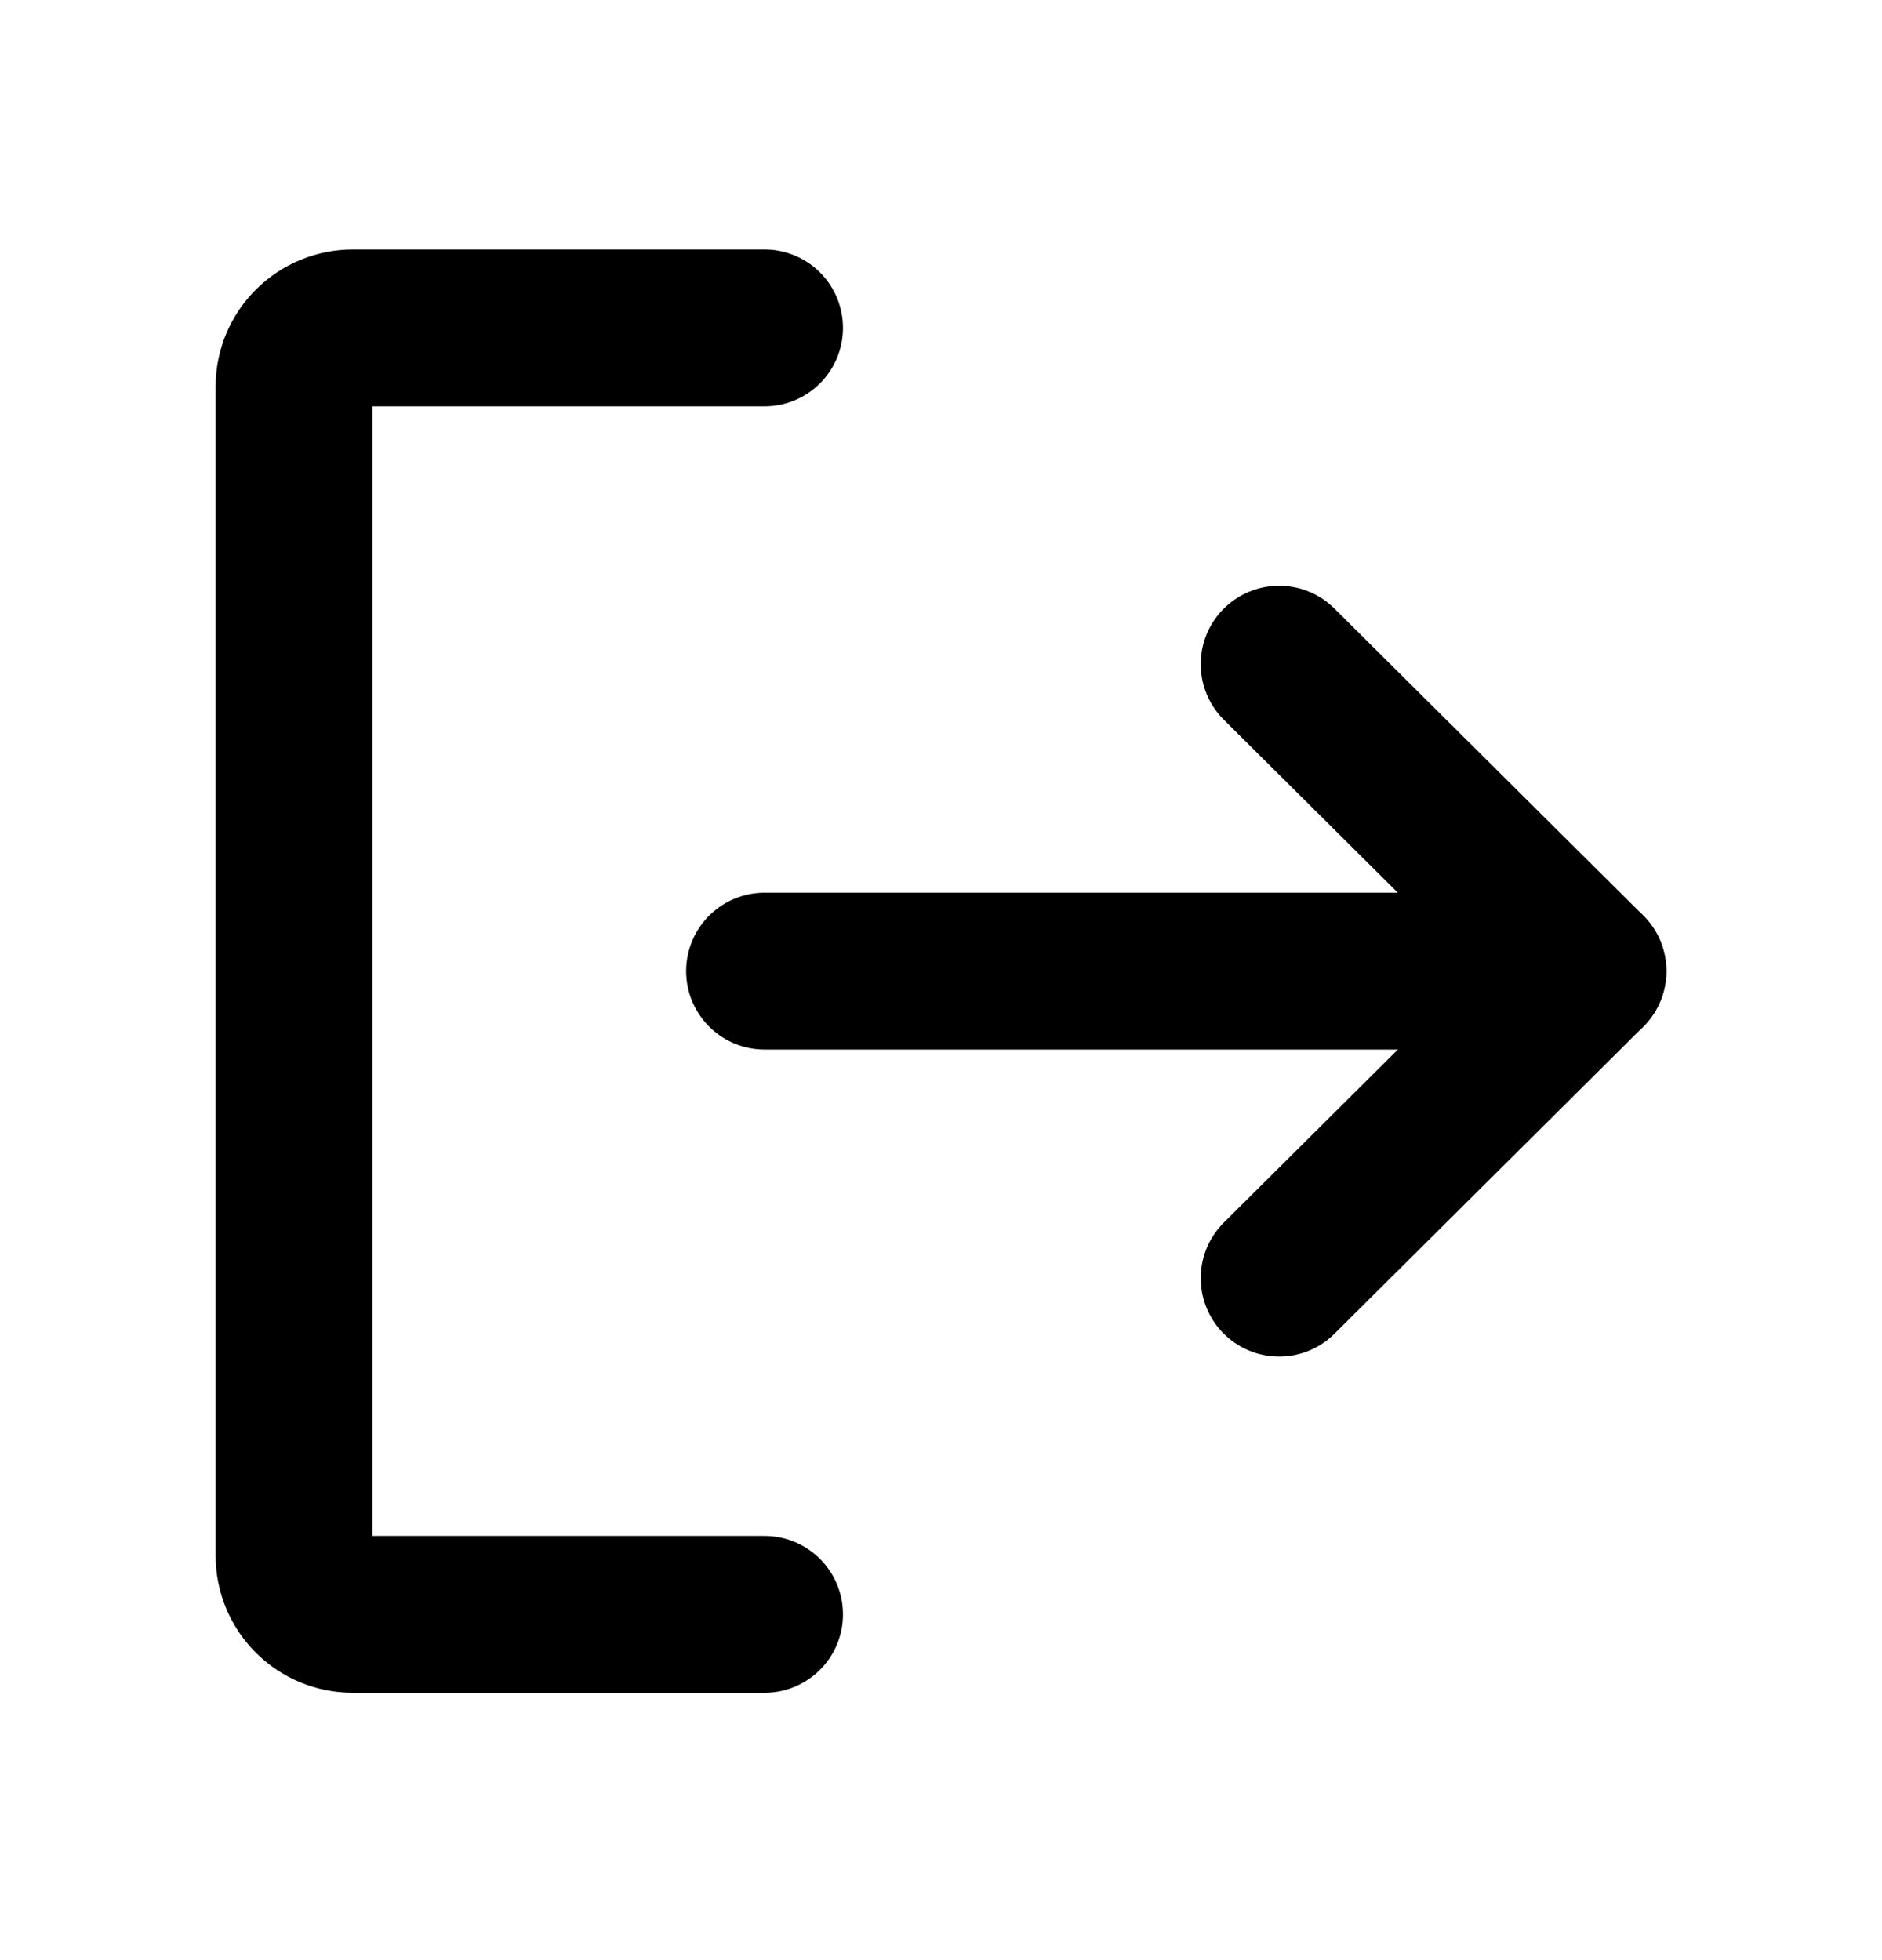 <svg width="24" height="25" viewBox="0 0 24 25" fill="none" xmlns="http://www.w3.org/2000/svg">
<g id="SignOut">
<path id="Vector" d="M16.312 8.471L20.25 12.386L16.312 16.302" stroke="black" stroke-width="2" stroke-linecap="round" stroke-linejoin="round"/>
<path id="Vector_2" d="M9.75 12.386H20.25" stroke="black" stroke-width="2" stroke-linecap="round" stroke-linejoin="round"/>
<path id="Vector_3" d="M9.75 20.59H4.5C4.301 20.59 4.11 20.512 3.97 20.372C3.829 20.232 3.75 20.042 3.75 19.844V4.928C3.75 4.73 3.829 4.541 3.97 4.401C4.11 4.261 4.301 4.182 4.5 4.182H9.75" stroke="black" stroke-width="2" stroke-linecap="round" stroke-linejoin="round"/>
</g>
</svg>
